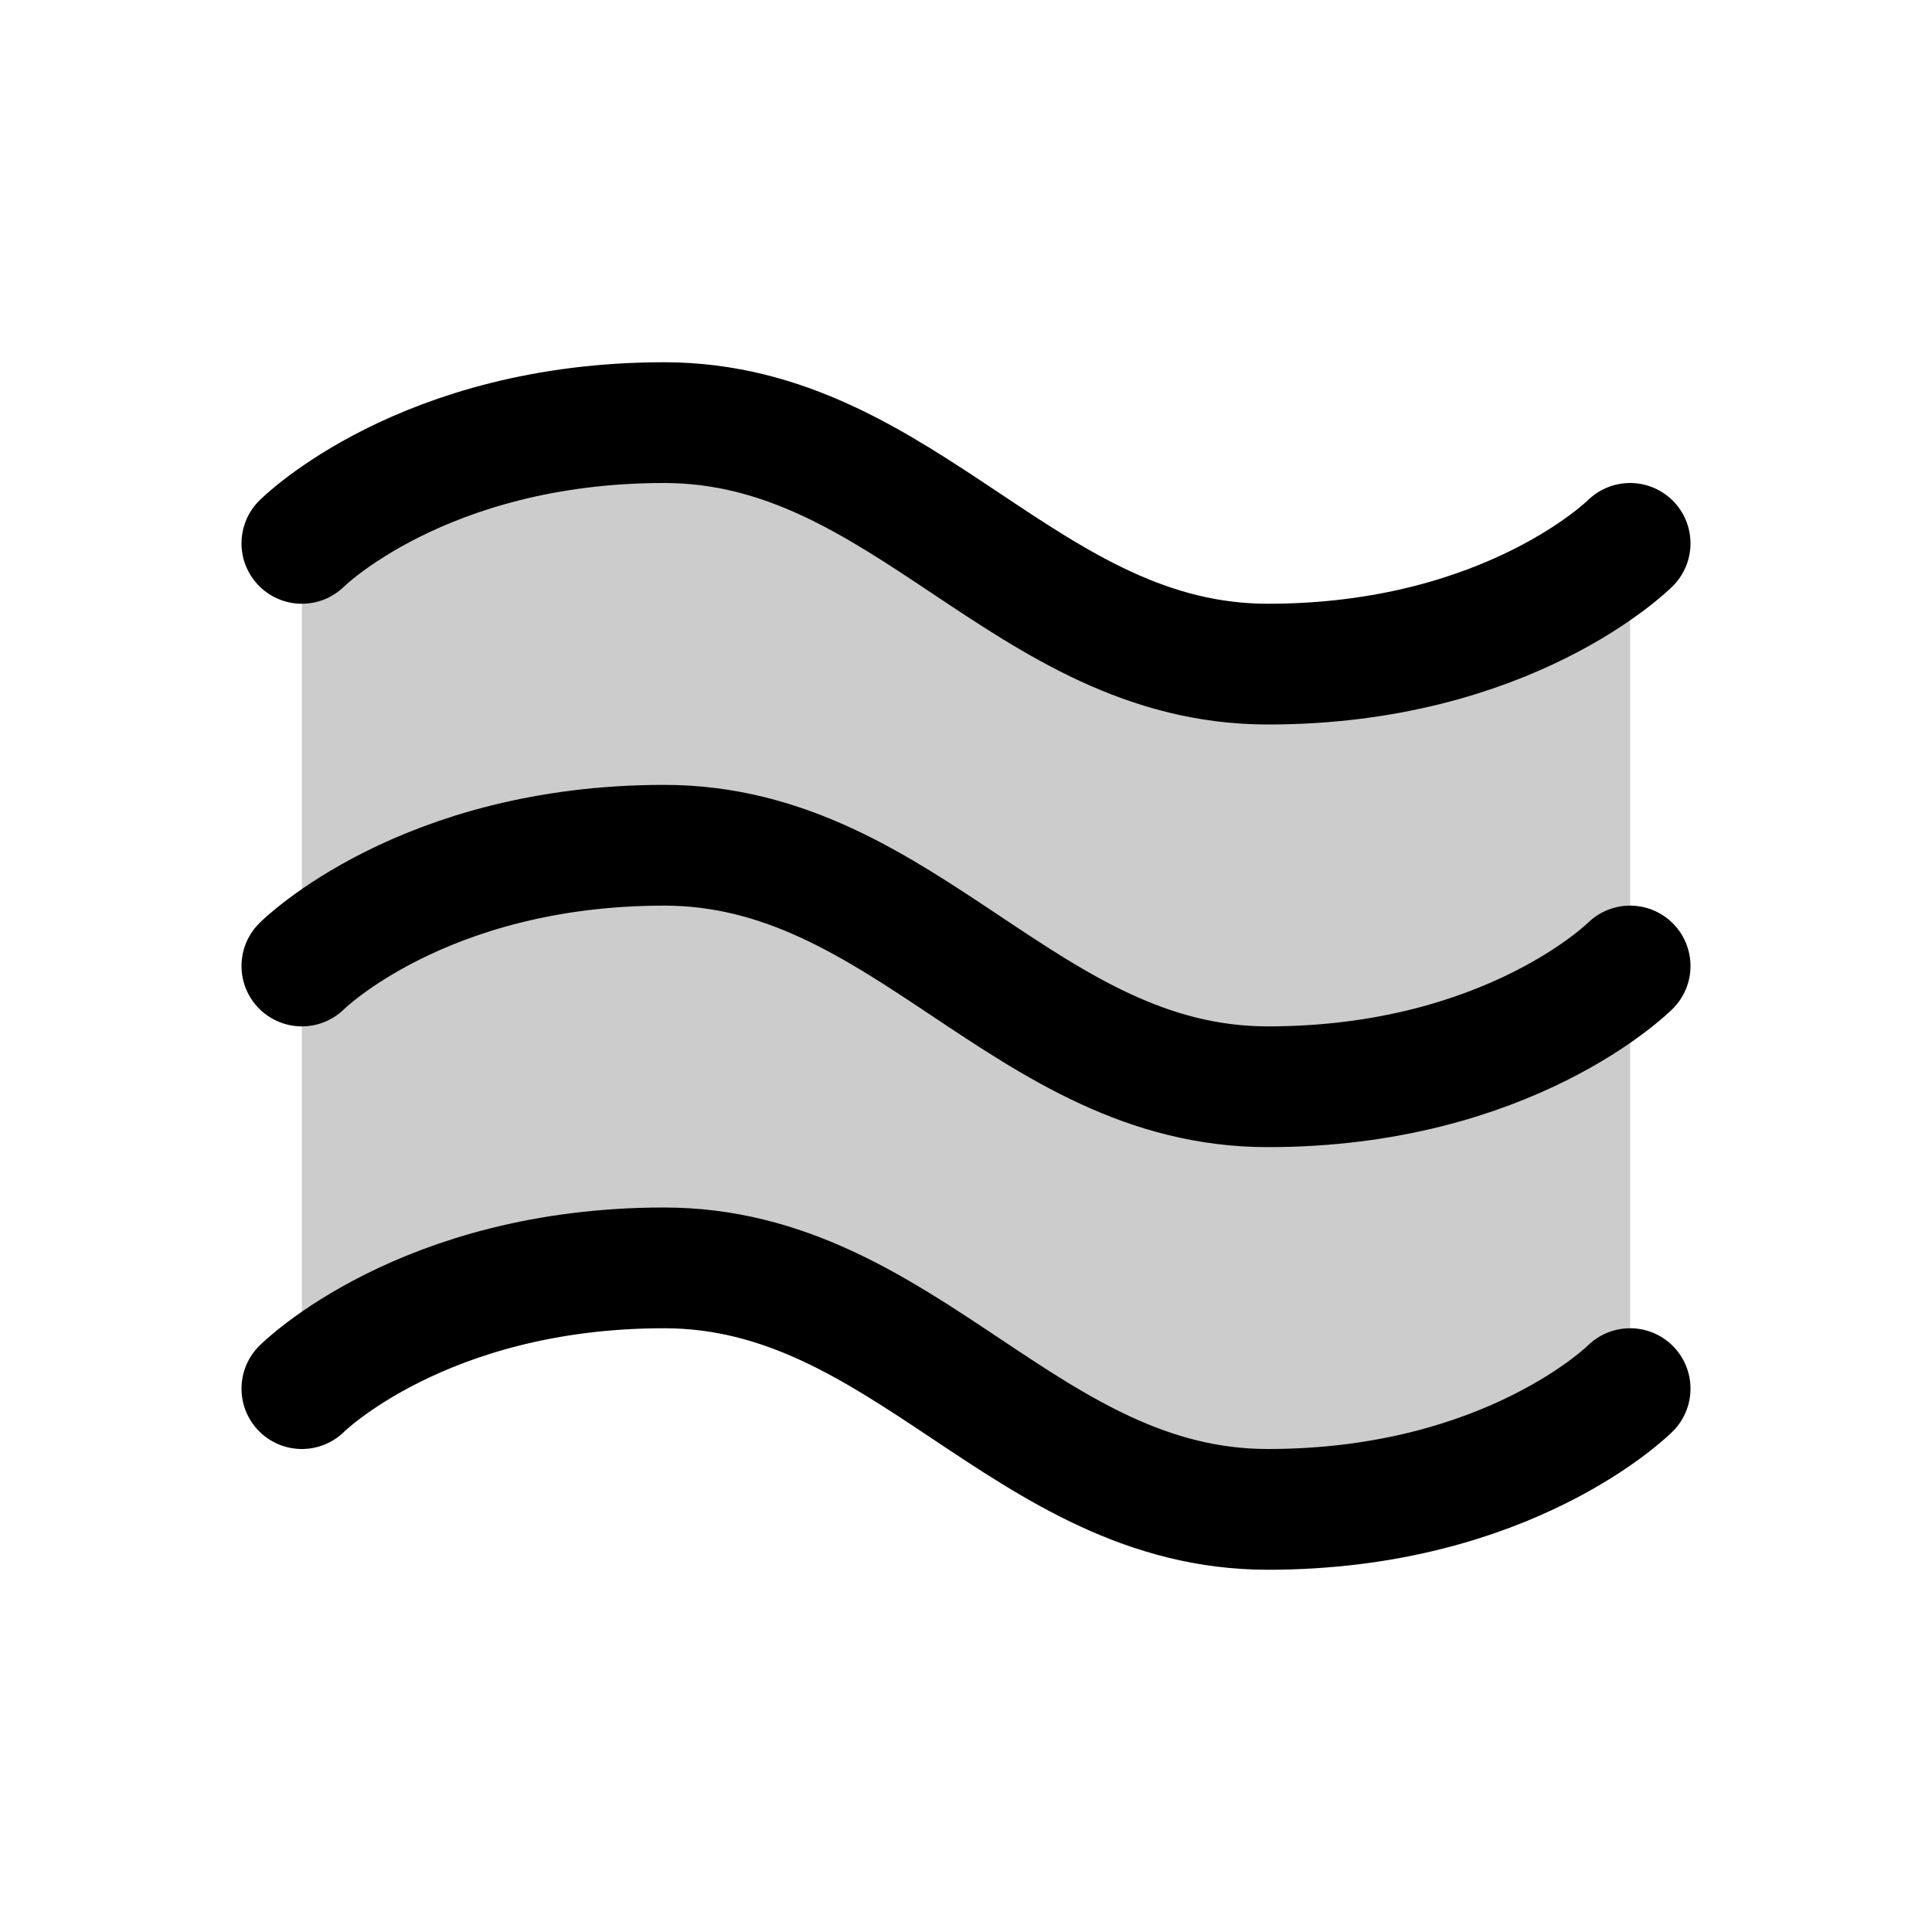 <svg xmlns="http://www.w3.org/2000/svg" viewBox="0 0 256 256"><path fill="none" d="M0 0h256v256H0z"/><path d="M216 184s-16 16-48 16-48-32-80-32-48 16-48 16V72s16-16 48-16 48 32 80 32 48-16 48-16Z" opacity=".2"/><path fill="none" stroke="currentColor" stroke-linecap="round" stroke-linejoin="round" stroke-width="16" d="M40 72s16-16 48-16 48 32 80 32 48-16 48-16M40 128s16-16 48-16 48 32 80 32 48-16 48-16M40 184s16-16 48-16 48 32 80 32 48-16 48-16"/></svg>